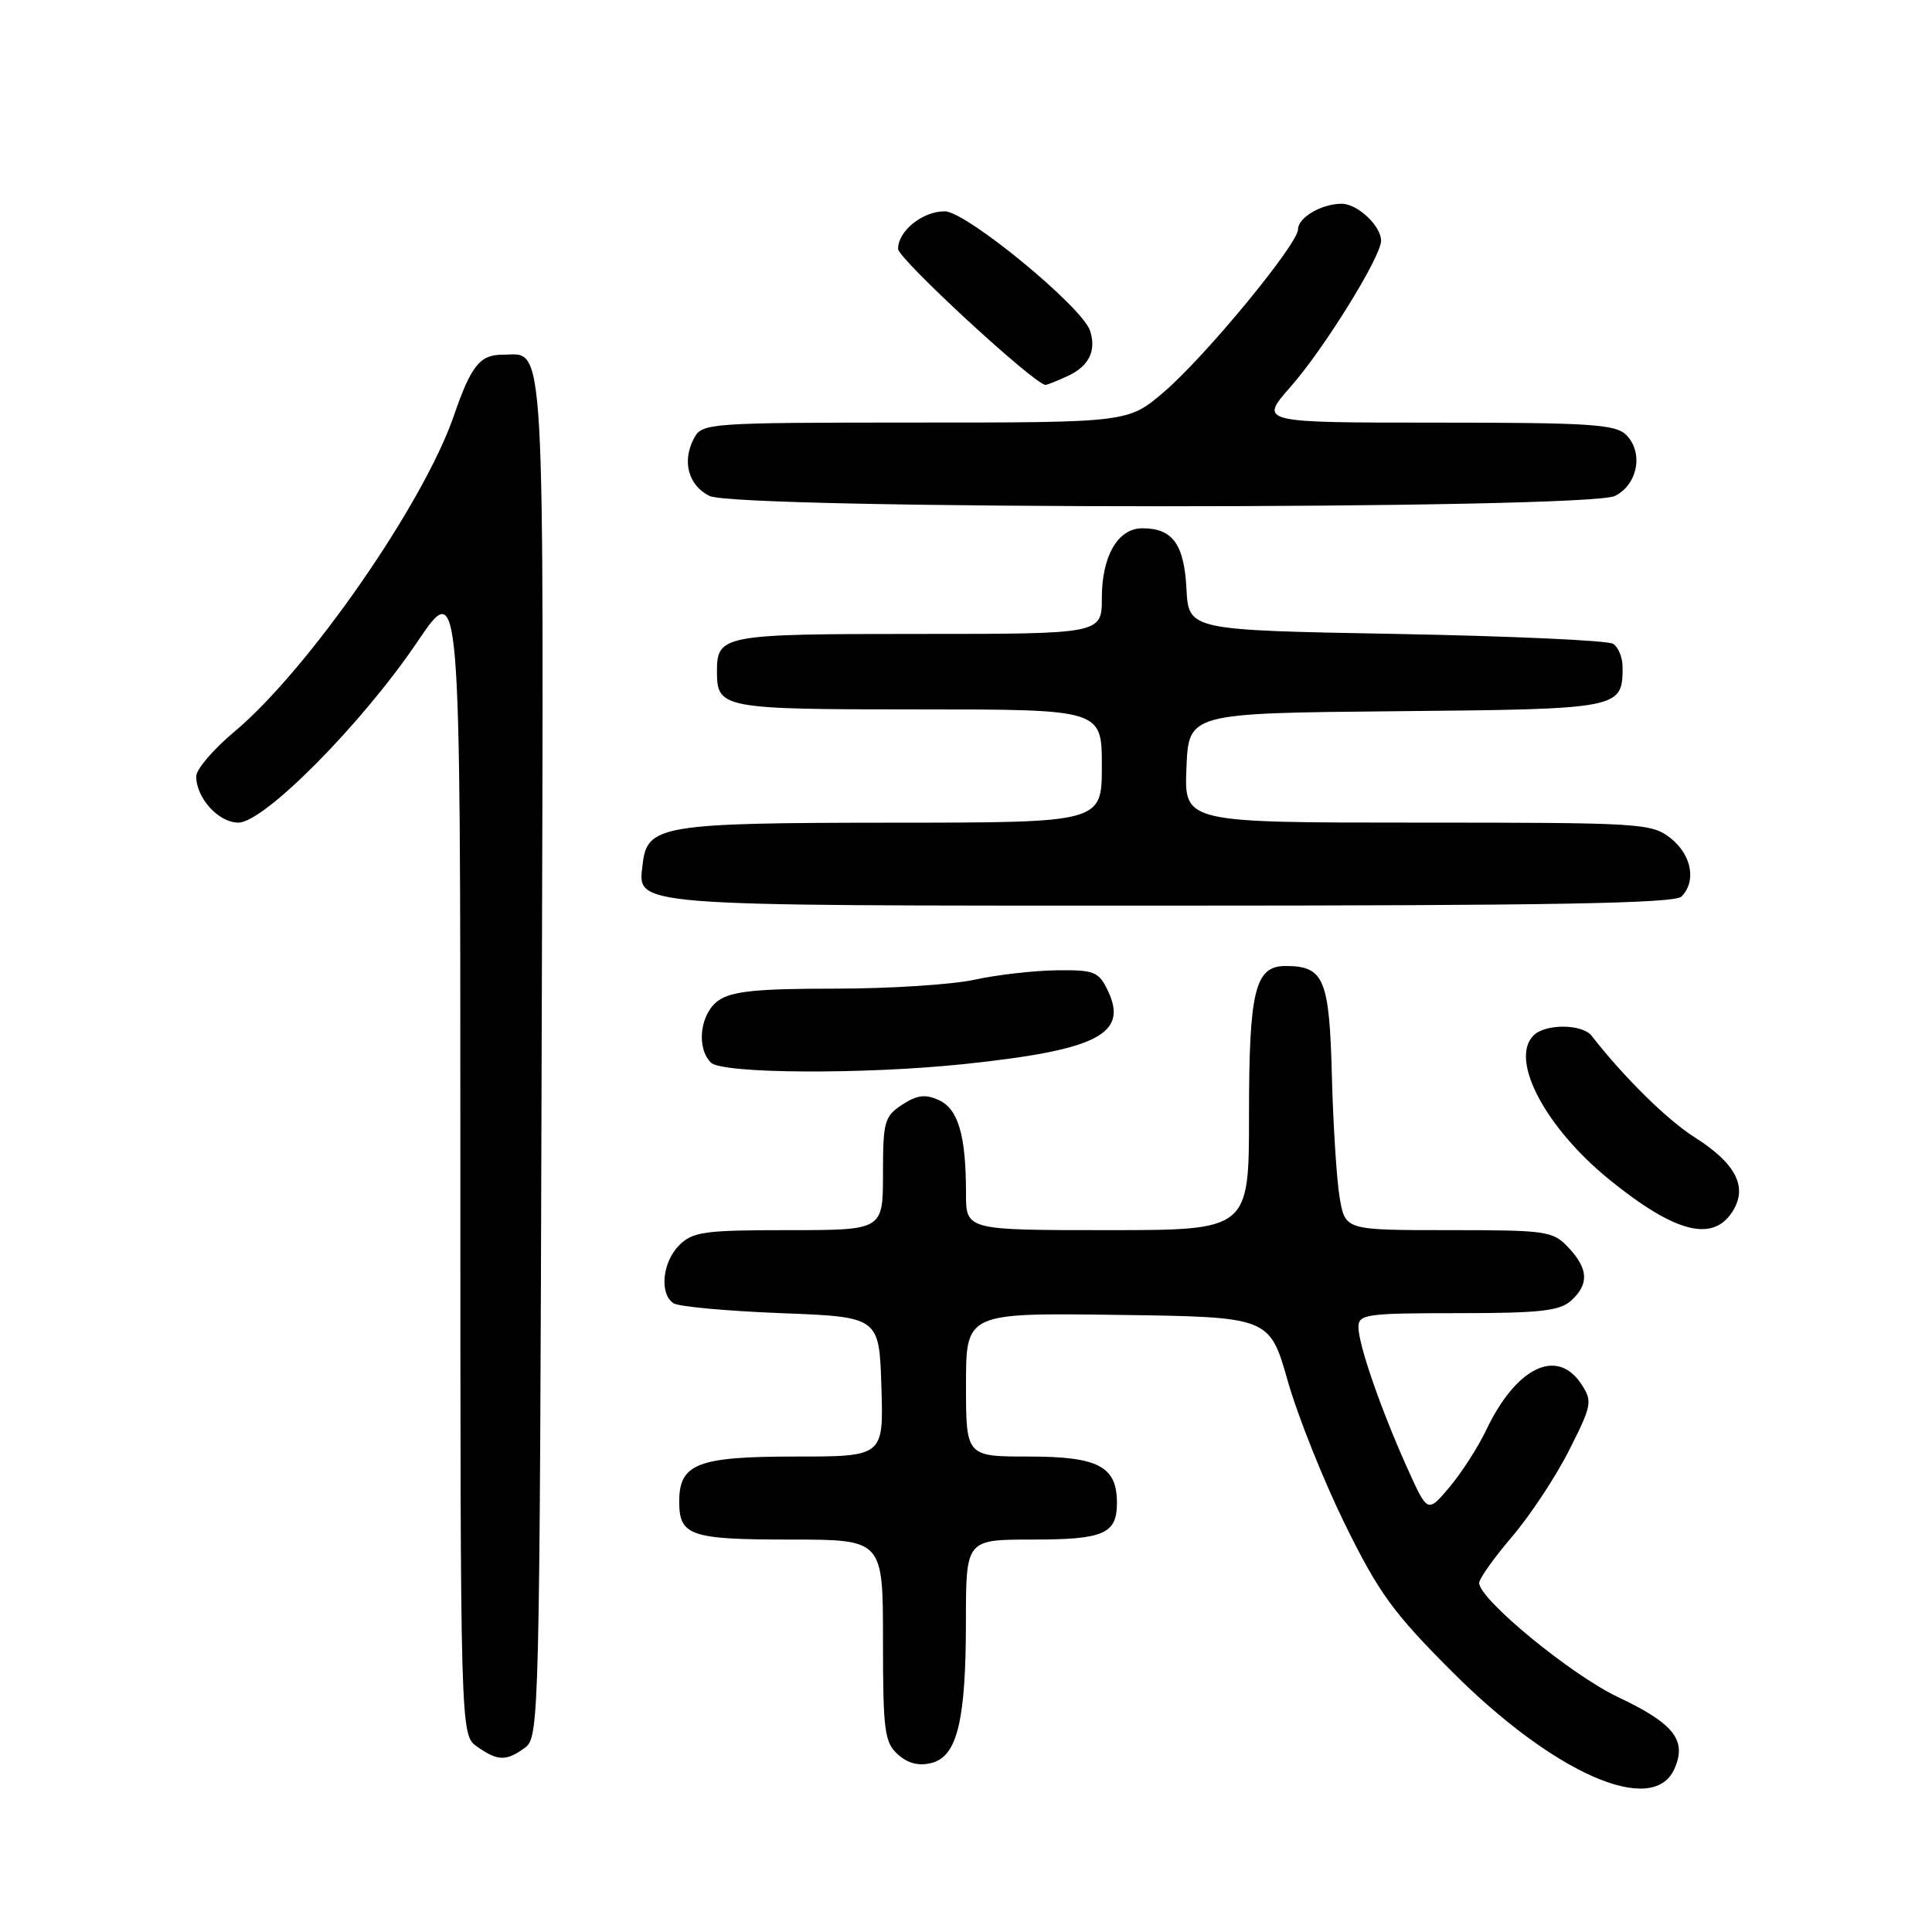 <?xml version="1.0" encoding="UTF-8" standalone="no"?>
<!DOCTYPE svg PUBLIC "-//W3C//DTD SVG 1.1//EN" "http://www.w3.org/Graphics/SVG/1.1/DTD/svg11.dtd" >
<svg xmlns="http://www.w3.org/2000/svg" xmlns:xlink="http://www.w3.org/1999/xlink" version="1.1" viewBox="0 0 256 256">
 <g >
 <path fill="currentColor"
d=" M 221.84 234.44 C 223.58 230.63 221.85 228.40 214.41 224.88 C 208.20 221.95 196.00 211.92 196.00 209.75 C 196.00 209.18 197.96 206.42 200.36 203.61 C 202.76 200.80 206.16 195.65 207.92 192.16 C 210.94 186.18 211.03 185.69 209.54 183.41 C 206.32 178.51 200.88 181.15 196.89 189.57 C 195.82 191.80 193.65 195.18 192.05 197.07 C 189.16 200.50 189.16 200.50 186.46 194.50 C 182.96 186.71 180.00 178.17 180.00 175.84 C 180.00 174.15 181.04 174.00 193.17 174.00 C 204.02 174.00 206.66 173.71 208.17 172.35 C 210.58 170.17 210.48 168.14 207.83 165.31 C 205.76 163.11 204.98 163.00 191.95 163.00 C 178.26 163.00 178.26 163.00 177.52 158.75 C 177.12 156.41 176.65 149.12 176.48 142.55 C 176.15 129.69 175.44 128.00 170.34 128.00 C 166.29 128.00 165.50 131.24 165.50 147.75 C 165.50 163.00 165.50 163.00 146.75 163.00 C 128.00 163.00 128.00 163.00 128.00 158.13 C 128.00 150.45 126.98 146.95 124.40 145.77 C 122.60 144.95 121.51 145.09 119.54 146.38 C 117.19 147.92 117.00 148.62 117.00 155.52 C 117.00 163.00 117.00 163.00 104.50 163.00 C 93.33 163.00 91.79 163.21 90.00 165.00 C 87.76 167.24 87.35 171.46 89.25 172.69 C 89.94 173.14 96.35 173.72 103.50 174.00 C 116.50 174.50 116.50 174.50 116.79 183.75 C 117.08 193.00 117.08 193.00 105.37 193.00 C 92.43 193.00 90.00 193.94 90.00 198.95 C 90.00 203.50 91.45 204.00 104.70 204.00 C 117.00 204.00 117.00 204.00 117.00 217.35 C 117.00 229.33 117.20 230.87 118.96 232.46 C 120.28 233.66 121.74 234.03 123.41 233.61 C 126.84 232.75 127.99 228.04 127.99 214.75 C 128.00 204.00 128.00 204.00 136.80 204.00 C 146.27 204.00 148.00 203.25 148.00 199.13 C 148.00 194.30 145.52 193.00 136.35 193.00 C 128.00 193.00 128.00 193.00 128.00 183.48 C 128.00 173.96 128.00 173.96 148.11 174.23 C 168.22 174.50 168.22 174.50 170.64 183.00 C 171.97 187.68 175.39 196.22 178.23 202.00 C 182.71 211.10 184.61 213.71 192.45 221.55 C 205.91 235.01 218.97 240.74 221.84 234.44 Z  M 69.56 231.58 C 71.45 230.20 71.51 227.94 71.77 140.17 C 72.06 41.94 72.34 47.00 66.55 47.00 C 63.59 47.00 62.41 48.48 60.13 55.11 C 56.10 66.80 40.84 88.76 31.05 96.96 C 28.27 99.28 26.00 101.94 26.00 102.87 C 26.00 105.75 28.96 109.00 31.59 109.00 C 35.00 109.00 47.96 95.91 55.30 85.05 C 61.00 76.61 61.00 76.61 61.00 153.25 C 61.00 229.89 61.00 229.89 63.22 231.44 C 65.97 233.37 67.08 233.39 69.56 231.58 Z  M 229.51 160.62 C 231.66 157.35 230.07 154.19 224.54 150.69 C 220.91 148.39 215.24 142.81 210.90 137.25 C 209.65 135.66 204.77 135.63 203.20 137.20 C 199.99 140.41 204.77 149.45 213.34 156.38 C 221.91 163.31 226.89 164.62 229.51 160.62 Z  M 127.79 140.99 C 145.45 139.13 149.56 137.01 146.78 131.23 C 145.57 128.73 144.99 128.51 139.98 128.57 C 136.97 128.61 132.08 129.17 129.11 129.82 C 126.15 130.47 117.81 131.00 110.59 131.00 C 100.31 131.00 96.96 131.34 95.22 132.56 C 92.77 134.27 92.21 138.81 94.20 140.80 C 95.68 142.28 114.49 142.39 127.79 140.99 Z  M 222.80 118.80 C 224.81 116.79 224.15 113.26 221.37 111.07 C 218.83 109.08 217.58 109.00 187.82 109.00 C 156.91 109.00 156.91 109.00 157.21 101.75 C 157.50 94.50 157.50 94.50 185.00 94.24 C 214.81 93.96 215.00 93.93 215.00 88.37 C 215.00 87.13 214.44 85.75 213.75 85.31 C 213.06 84.86 200.12 84.28 185.00 84.00 C 157.50 83.50 157.50 83.50 157.21 78.00 C 156.90 72.09 155.37 70.00 151.37 70.00 C 148.13 70.00 146.00 73.67 146.00 79.22 C 146.00 84.00 146.00 84.00 121.70 84.00 C 95.72 84.00 95.00 84.13 95.00 89.00 C 95.00 93.87 95.72 94.00 121.70 94.00 C 146.00 94.00 146.00 94.00 146.00 101.50 C 146.00 109.00 146.00 109.00 118.25 109.01 C 87.70 109.03 85.75 109.35 85.16 114.47 C 84.51 120.16 82.47 120.00 154.99 120.00 C 205.46 120.00 221.89 119.71 222.80 118.80 Z  M 214.00 65.71 C 217.02 64.19 217.80 59.94 215.48 57.63 C 214.07 56.22 210.72 56.00 190.34 56.00 C 166.83 56.00 166.83 56.00 171.01 51.25 C 175.43 46.24 183.00 34.02 183.00 31.90 C 183.00 29.93 179.88 27.00 177.78 27.00 C 175.11 27.00 172.00 28.82 172.00 30.38 C 172.00 32.33 159.75 47.20 154.27 51.90 C 149.50 55.99 149.50 55.99 121.29 55.99 C 93.86 56.00 93.04 56.06 91.97 58.05 C 90.34 61.11 91.18 64.29 94.00 65.71 C 97.62 67.54 210.37 67.54 214.00 65.71 Z  M 141.40 49.86 C 144.27 48.56 145.30 46.52 144.45 43.85 C 143.45 40.69 128.02 28.00 125.18 28.00 C 122.23 28.00 119.00 30.60 119.00 32.98 C 119.00 34.29 137.12 51.00 138.54 51.00 C 138.74 51.00 140.03 50.49 141.40 49.86 Z "/>
</g>
</svg>